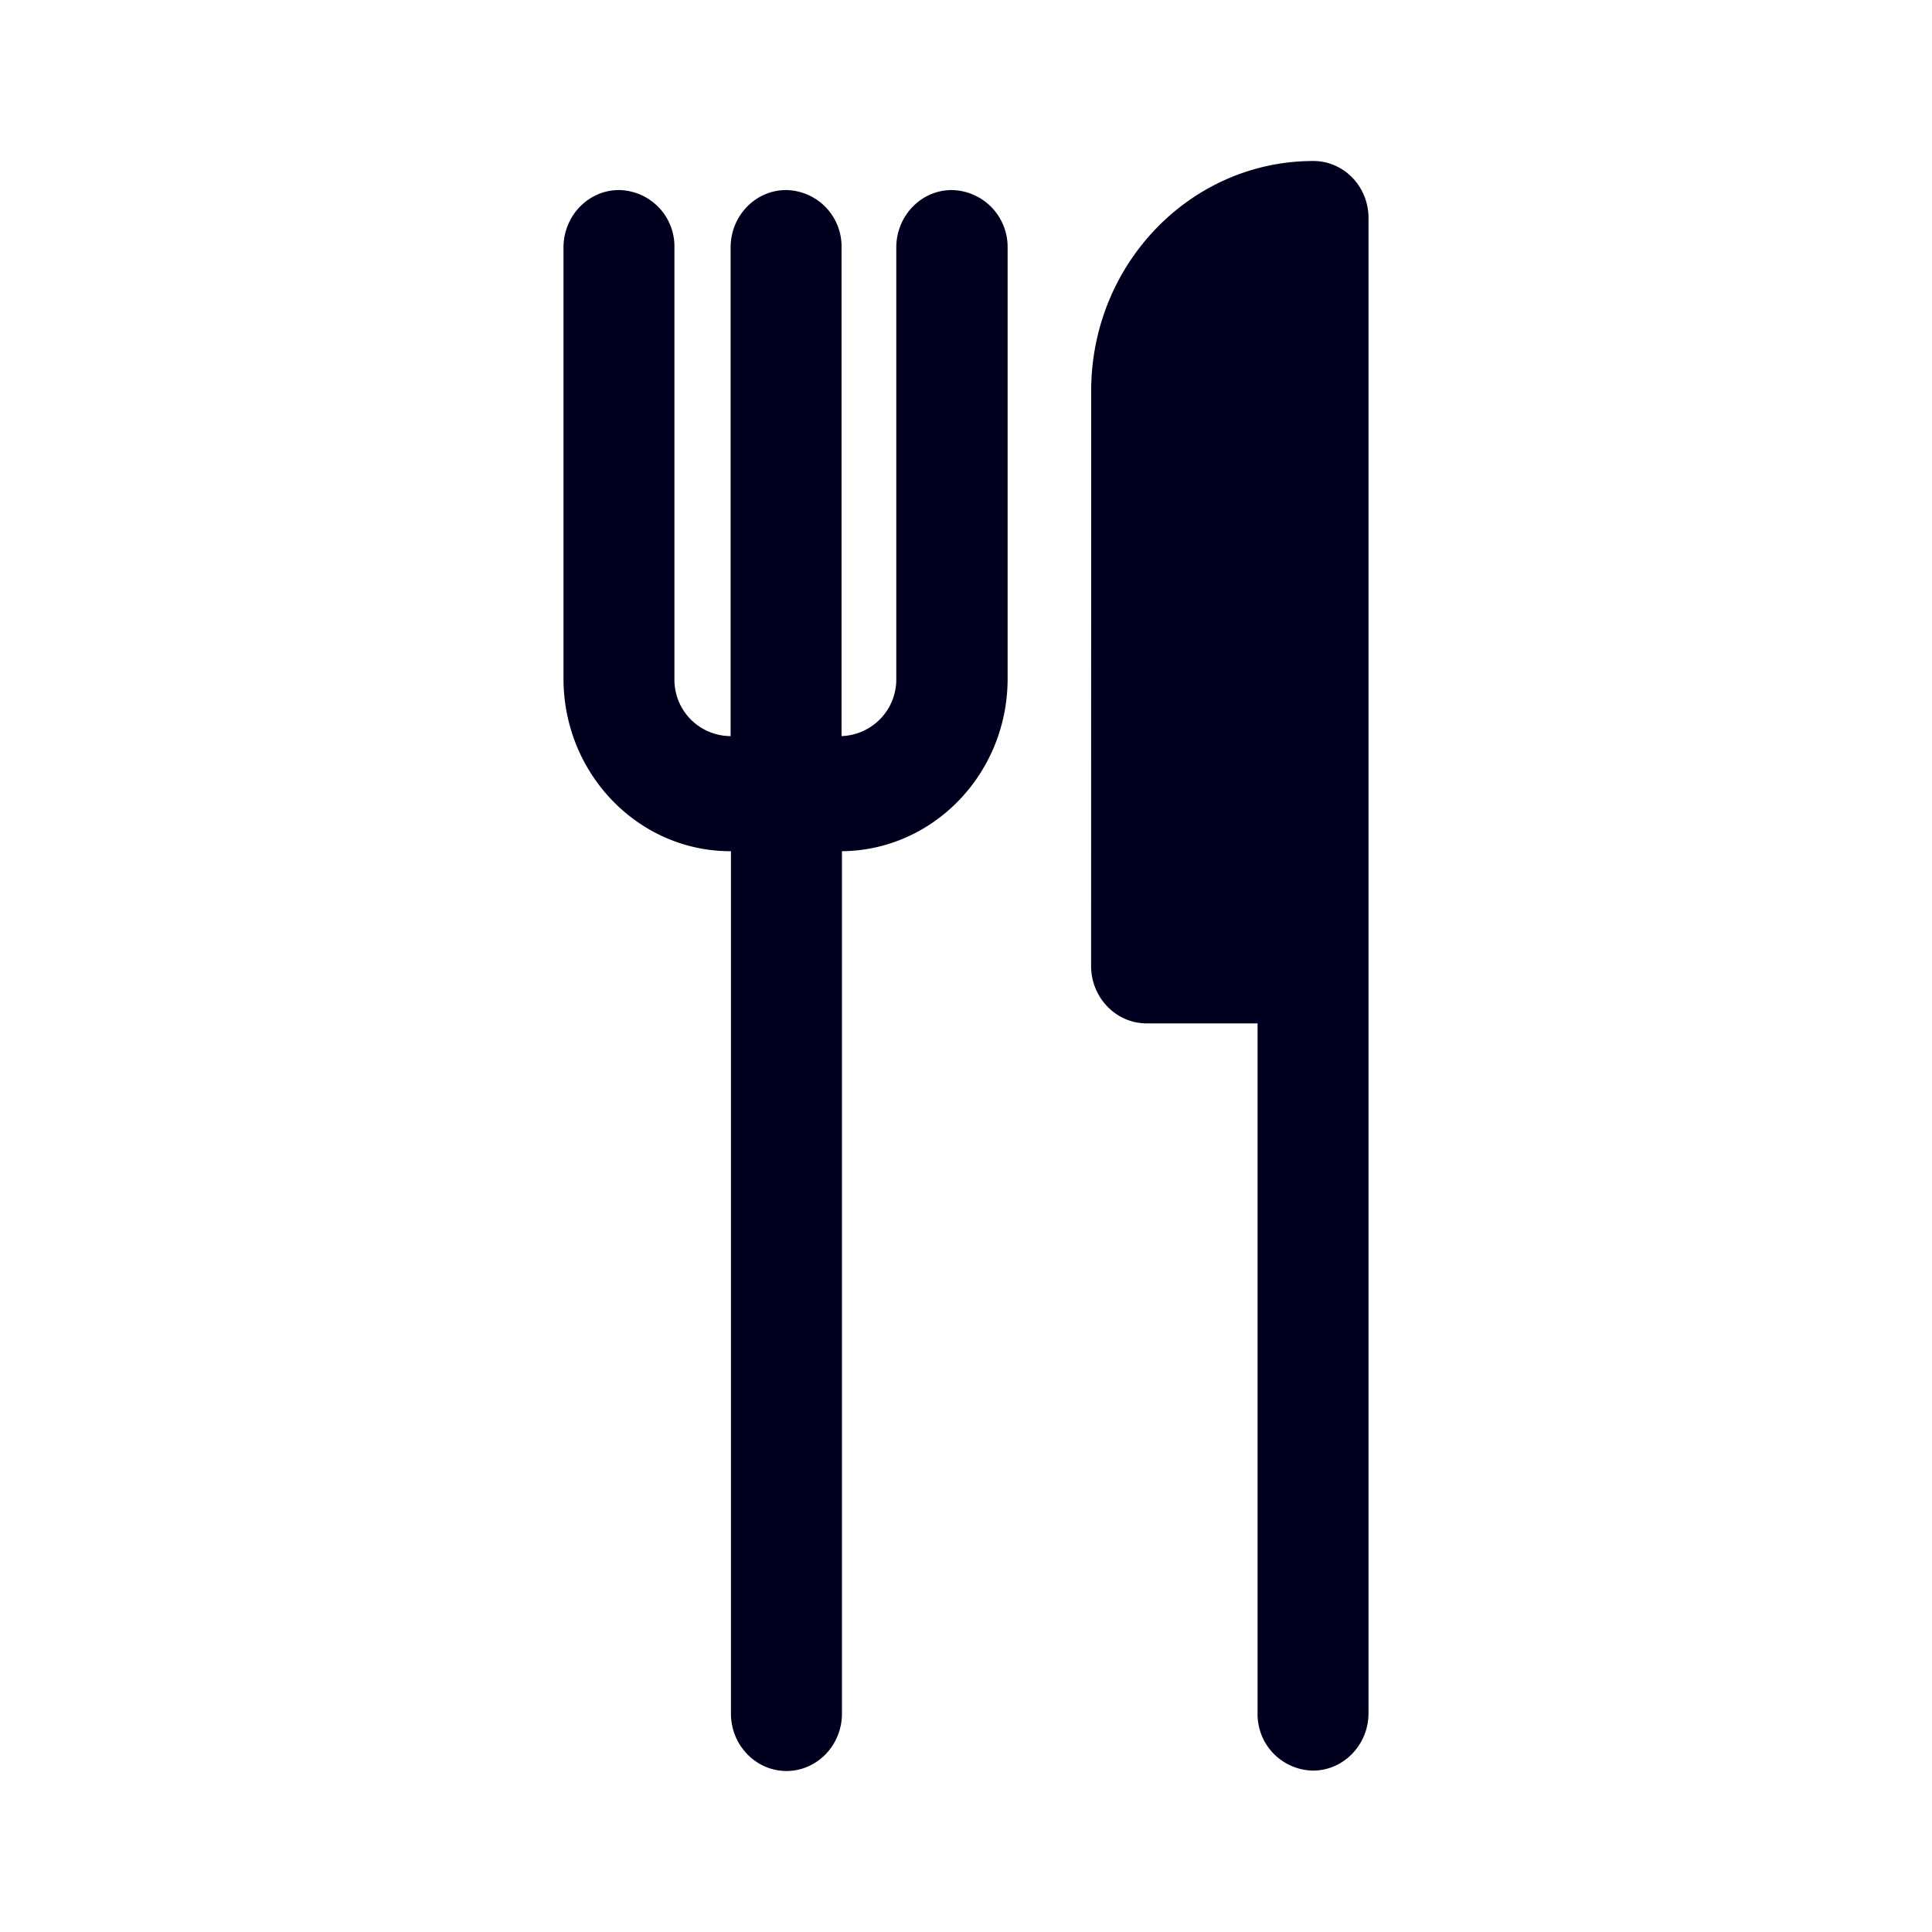 <svg xmlns="http://www.w3.org/2000/svg" width="24" height="24" fill="none"><path fill="#00001E" d="M13.555 4.856C13.555 3.28 14.79 2 16.315 2c.38 0 .69.32.685.718v18.564c0 .393-.31.713-.69.713a.7.7 0 0 1-.688-.713v-8.569h-1.378c-.38 0-.69-.32-.69-.713zm-1.038 3.575V3.074a.706.706 0 0 0-.694-.713c-.38 0-.689.32-.689.713v5.357a.704.704 0 0 1-.68.713v-6.07a.7.7 0 0 0-.689-.713c-.38 0-.689.32-.689.713v6.07h-.009a.7.7 0 0 1-.689-.713V3.074a.7.7 0 0 0-.689-.713c-.38 0-.689.32-.689.713v5.357c0 1.183.932 2.143 2.072 2.143h.008v10.713c0 .393.31.713.69.713s.689-.32.689-.713V10.574c1.135-.01 2.058-.964 2.058-2.143"/></svg>
